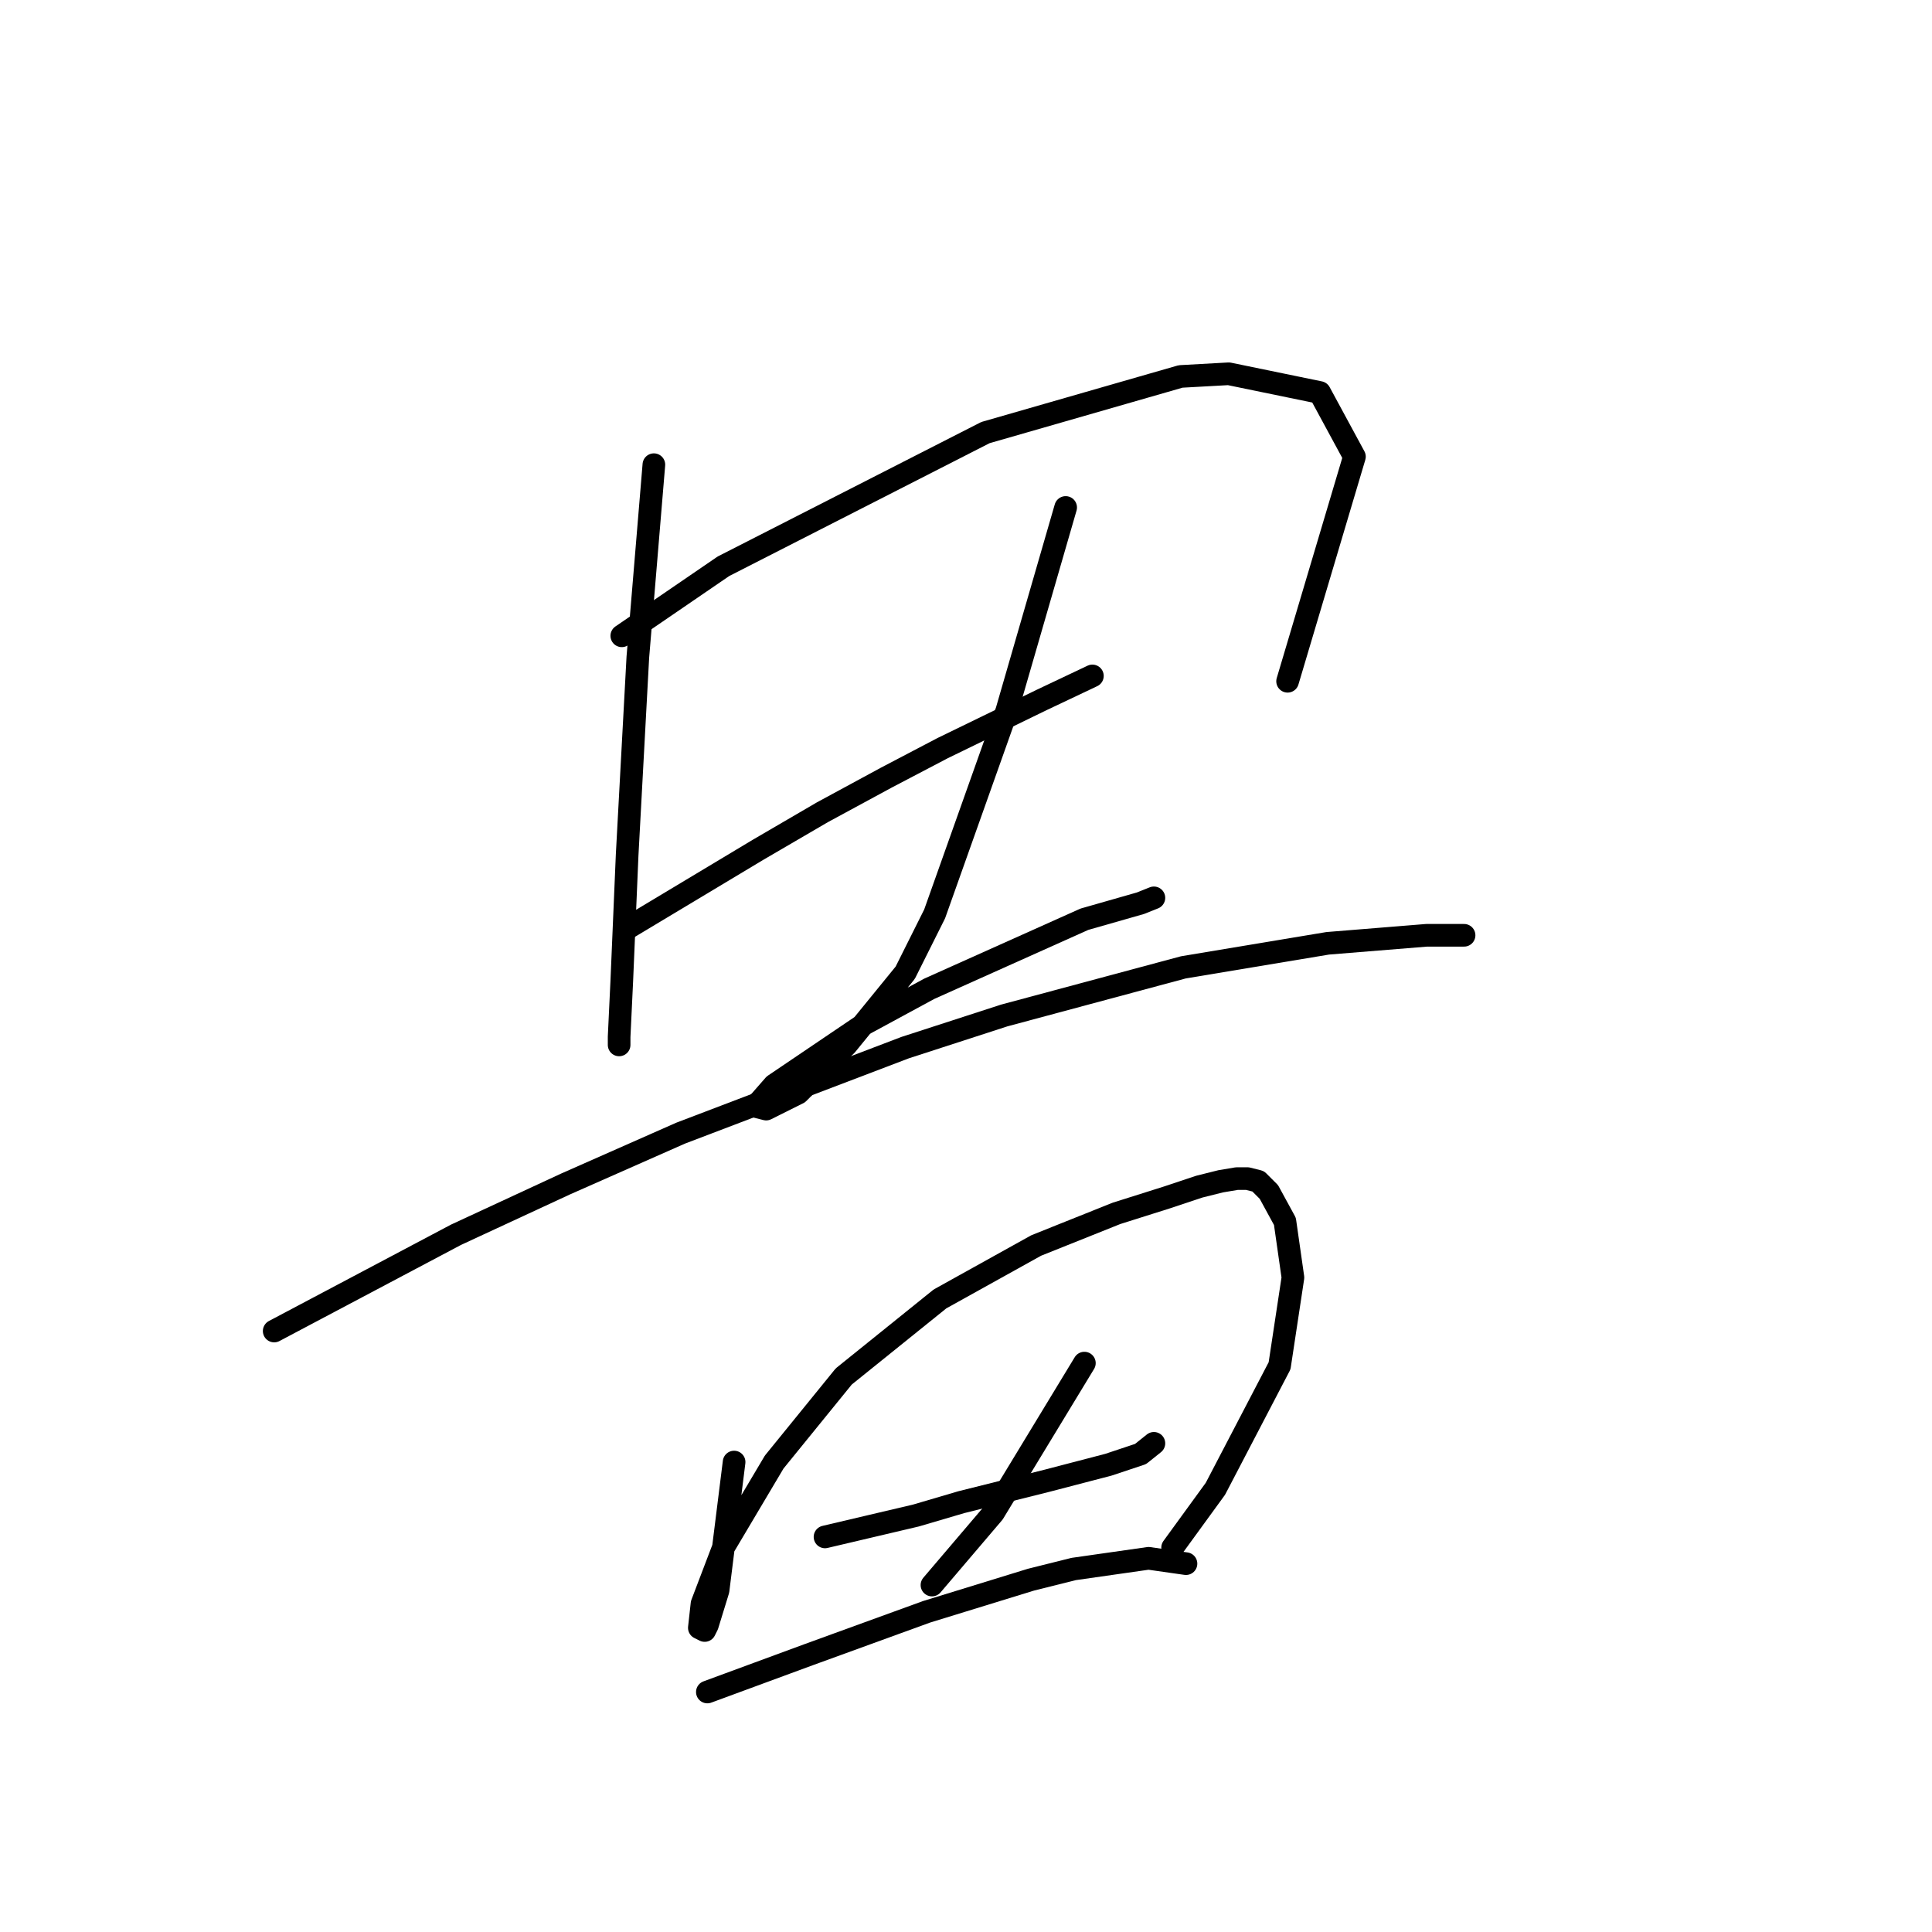 <?xml version="1.0" standalone="no"?>
    <svg width="256" height="256" xmlns="http://www.w3.org/2000/svg" version="1.1">
    <polyline stroke="black" stroke-width="3" stroke-linecap="round" fill="transparent" stroke-linejoin="round" points="86.642 61.573 85.58 74.328 84.517 87.083 83.099 113.301 82.391 129.954 82.037 137.394 82.037 138.457 82.037 138.457 " />
        <polyline stroke="black" stroke-width="3" stroke-linecap="round" fill="transparent" stroke-linejoin="round" points="82.391 84.248 89.123 79.643 95.854 75.037 130.576 57.321 156.441 49.881 162.818 49.527 174.864 52.007 179.47 60.51 170.613 90.272 170.613 90.272 " />
        <polyline stroke="black" stroke-width="3" stroke-linecap="round" fill="transparent" stroke-linejoin="round" points="82.745 123.222 91.603 117.907 100.46 112.593 108.964 107.633 117.467 103.027 124.907 99.129 138.017 92.752 144.749 89.563 144.749 89.563 " />
        <polyline stroke="black" stroke-width="3" stroke-linecap="round" fill="transparent" stroke-linejoin="round" points="141.205 67.242 137.308 80.705 133.411 94.169 123.845 121.096 119.947 128.891 112.152 138.457 105.775 144.835 101.523 146.96 100.106 146.606 102.586 143.772 114.633 135.623 123.136 131.017 143.686 121.805 151.126 119.679 152.898 118.97 152.898 118.97 " />
        <polyline stroke="black" stroke-width="3" stroke-linecap="round" fill="transparent" stroke-linejoin="round" points="36.331 176.368 48.378 169.99 60.424 163.613 74.95 156.881 90.186 150.149 119.947 138.811 133.056 134.56 156.795 128.182 175.927 124.994 189.037 123.931 193.997 123.931 193.997 123.931 " />
        <polyline stroke="black" stroke-width="3" stroke-linecap="round" fill="transparent" stroke-linejoin="round" points="97.272 193.729 96.209 202.232 95.146 210.735 93.729 215.341 93.374 216.05 92.666 215.696 93.02 212.507 95.854 205.066 102.586 193.729 111.798 182.391 124.553 172.116 137.308 165.03 147.937 160.778 154.669 158.652 158.921 157.235 161.755 156.527 163.881 156.172 165.298 156.172 166.715 156.527 168.133 157.944 170.258 161.841 171.321 169.282 169.55 180.974 161.047 197.272 155.378 205.066 155.378 205.066 " />
        <polyline stroke="black" stroke-width="3" stroke-linecap="round" fill="transparent" stroke-linejoin="round" points="109.318 203.649 115.341 202.232 121.364 200.815 127.388 199.043 138.725 196.209 146.874 194.083 151.126 192.666 152.898 191.249 152.898 191.249 " />
        <polyline stroke="black" stroke-width="3" stroke-linecap="round" fill="transparent" stroke-linejoin="round" points="143.686 180.619 137.662 190.54 131.639 200.46 123.49 210.027 123.49 210.027 " />
        <polyline stroke="black" stroke-width="3" stroke-linecap="round" fill="transparent" stroke-linejoin="round" points="93.729 224.199 100.46 221.719 107.192 219.239 114.987 216.404 122.782 213.57 136.599 209.318 142.268 207.901 152.189 206.484 157.149 207.192 157.149 207.192 " />
        </svg>